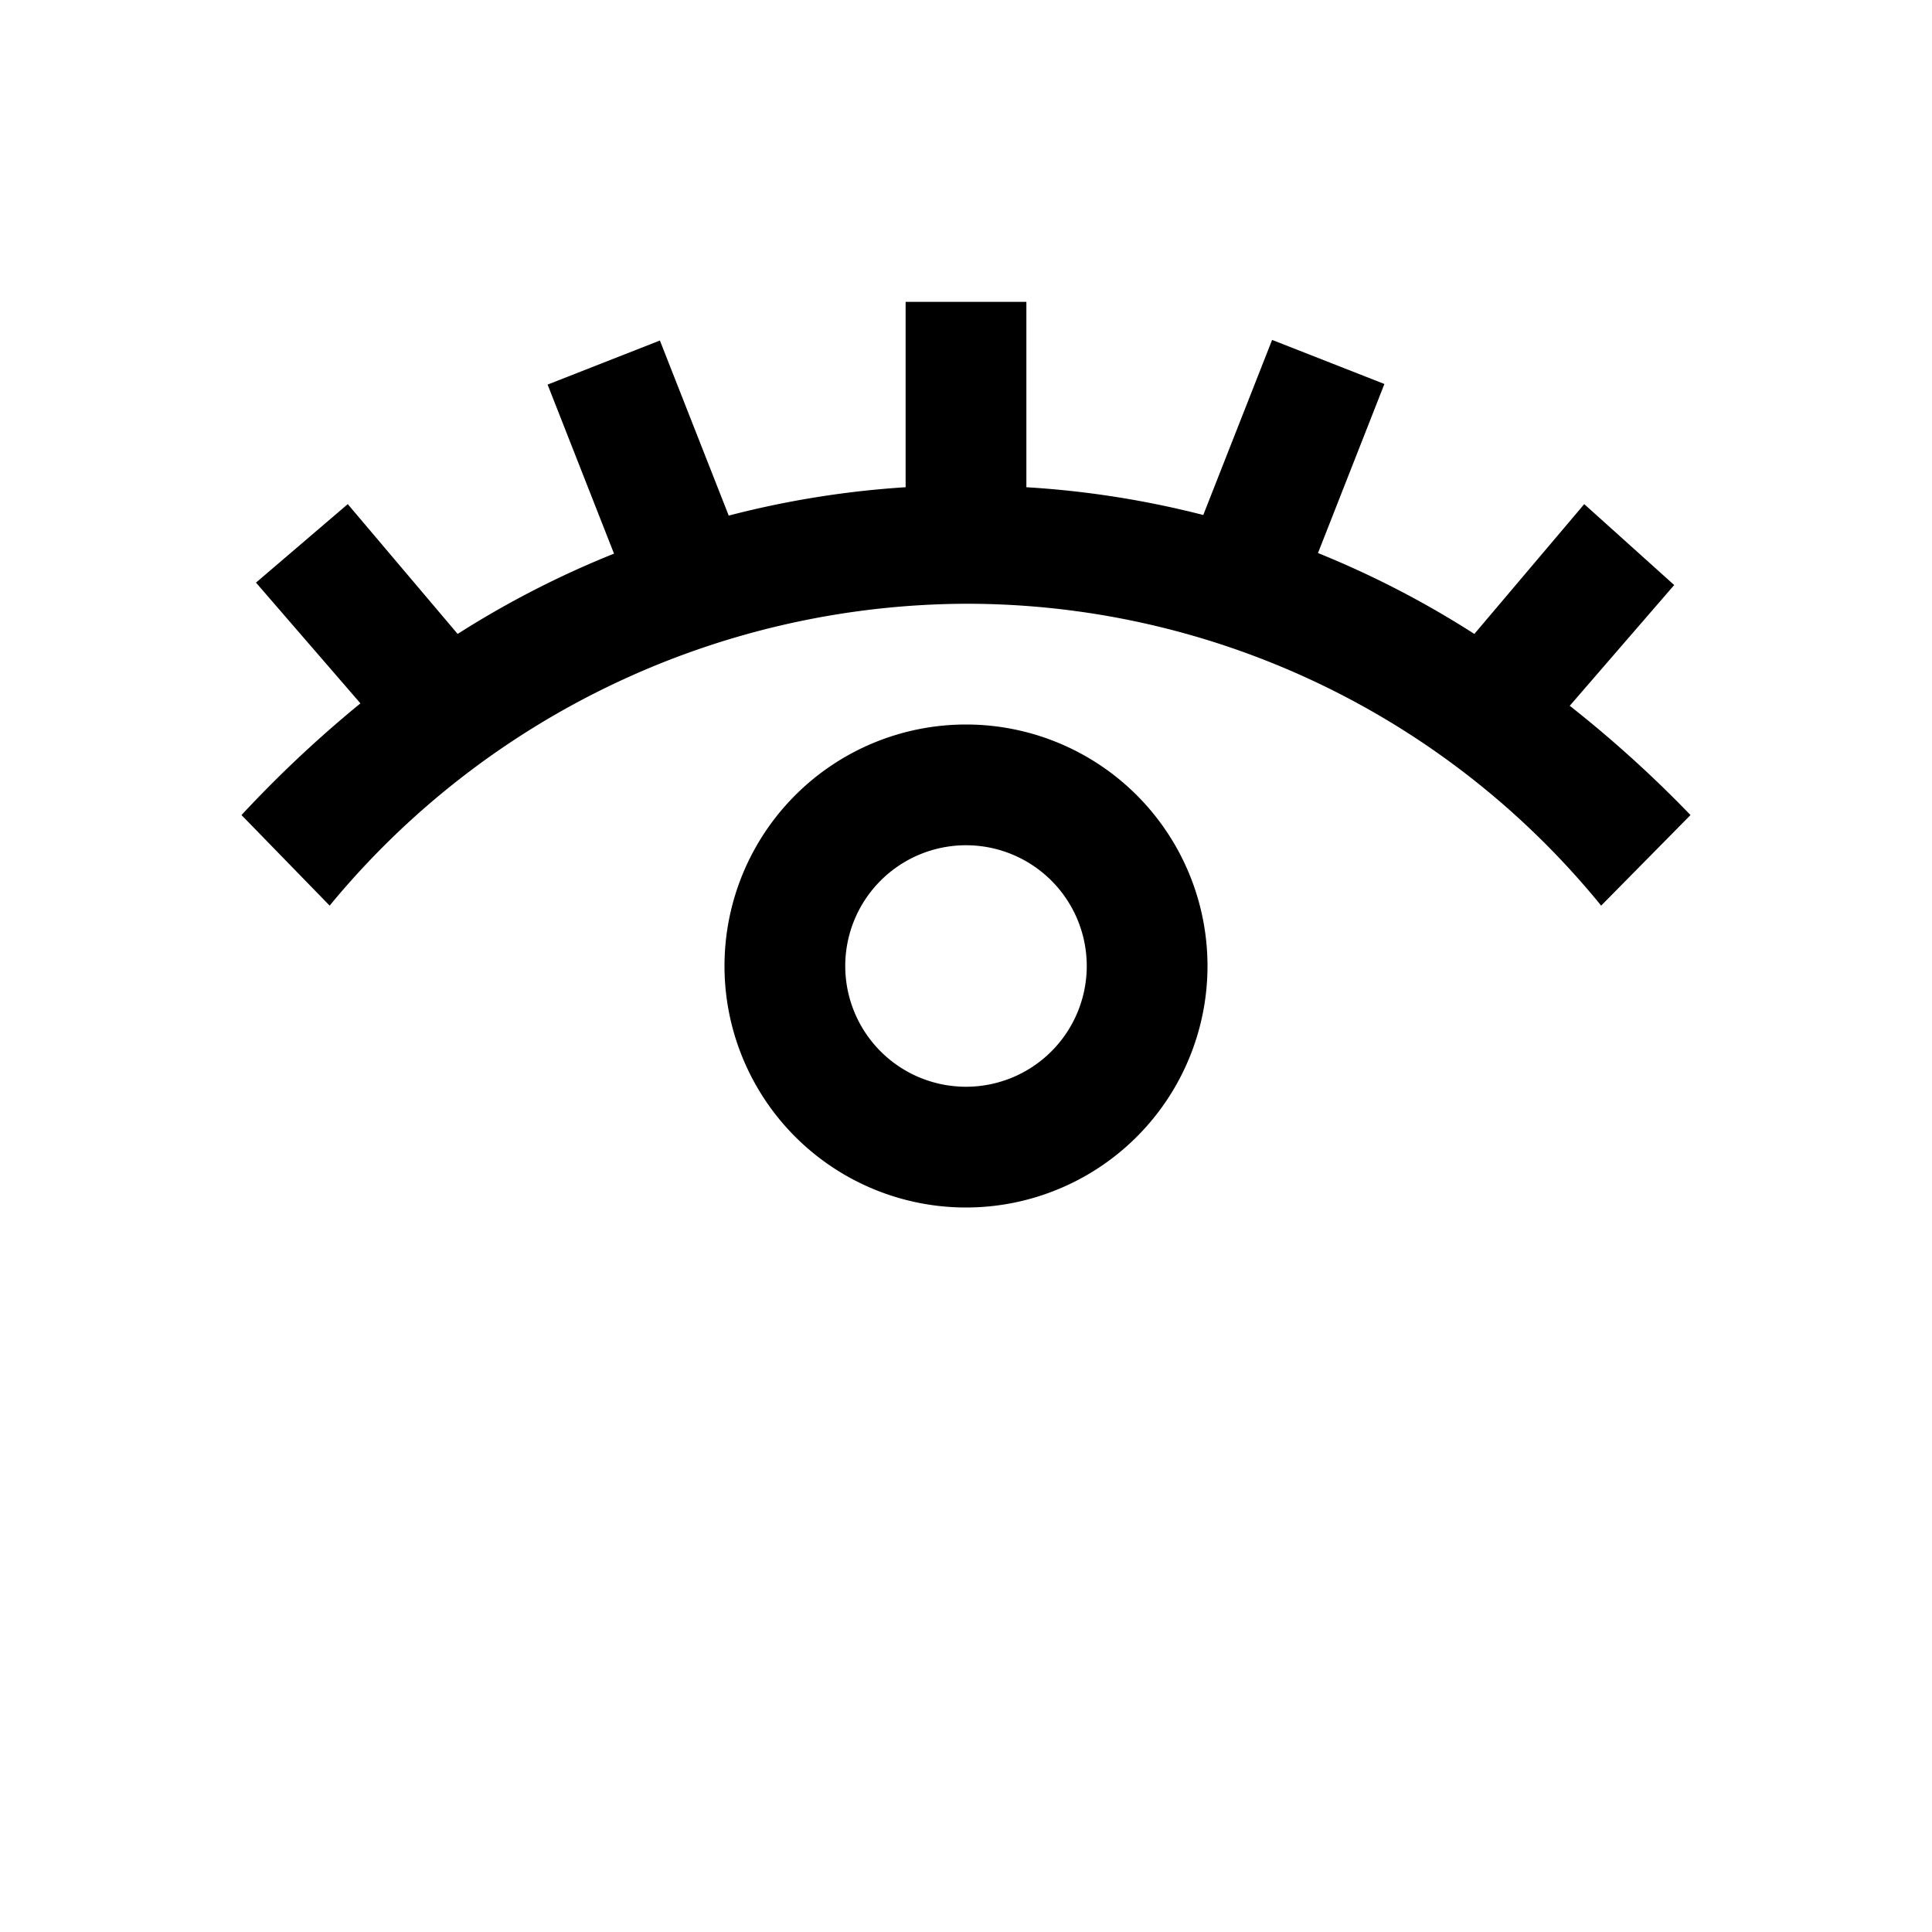 <svg xmlns="http://www.w3.org/2000/svg" viewBox="0 0 32 32"><path d="m26 11.69 1.73-2-1.49-1.34-1.82 2.15a15.67 15.67 0 0 0-2.59-1.34l1.1-2.8-1.86-.73-1.14 2.9A15.53 15.53 0 0 0 17 8.07V5h-2v3.07a15.53 15.53 0 0 0-2.93.47l-1.14-2.9-1.86.73 1.1 2.8a15.67 15.67 0 0 0-2.59 1.33L5.76 8.35l-1.52 1.3 1.73 2A19.78 19.78 0 0 0 4 13.5L5.46 15A13.72 13.72 0 0 1 16 10a13.55 13.55 0 0 1 10.52 5L28 13.5a19.78 19.78 0 0 0-2-1.81Z"/><path d="M20 16a4 4 0 1 0-4 4 4 4 0 0 0 4-4Zm-6 0a2 2 0 1 1 2 2 2 2 0 0 1-2-2Z"/></svg>